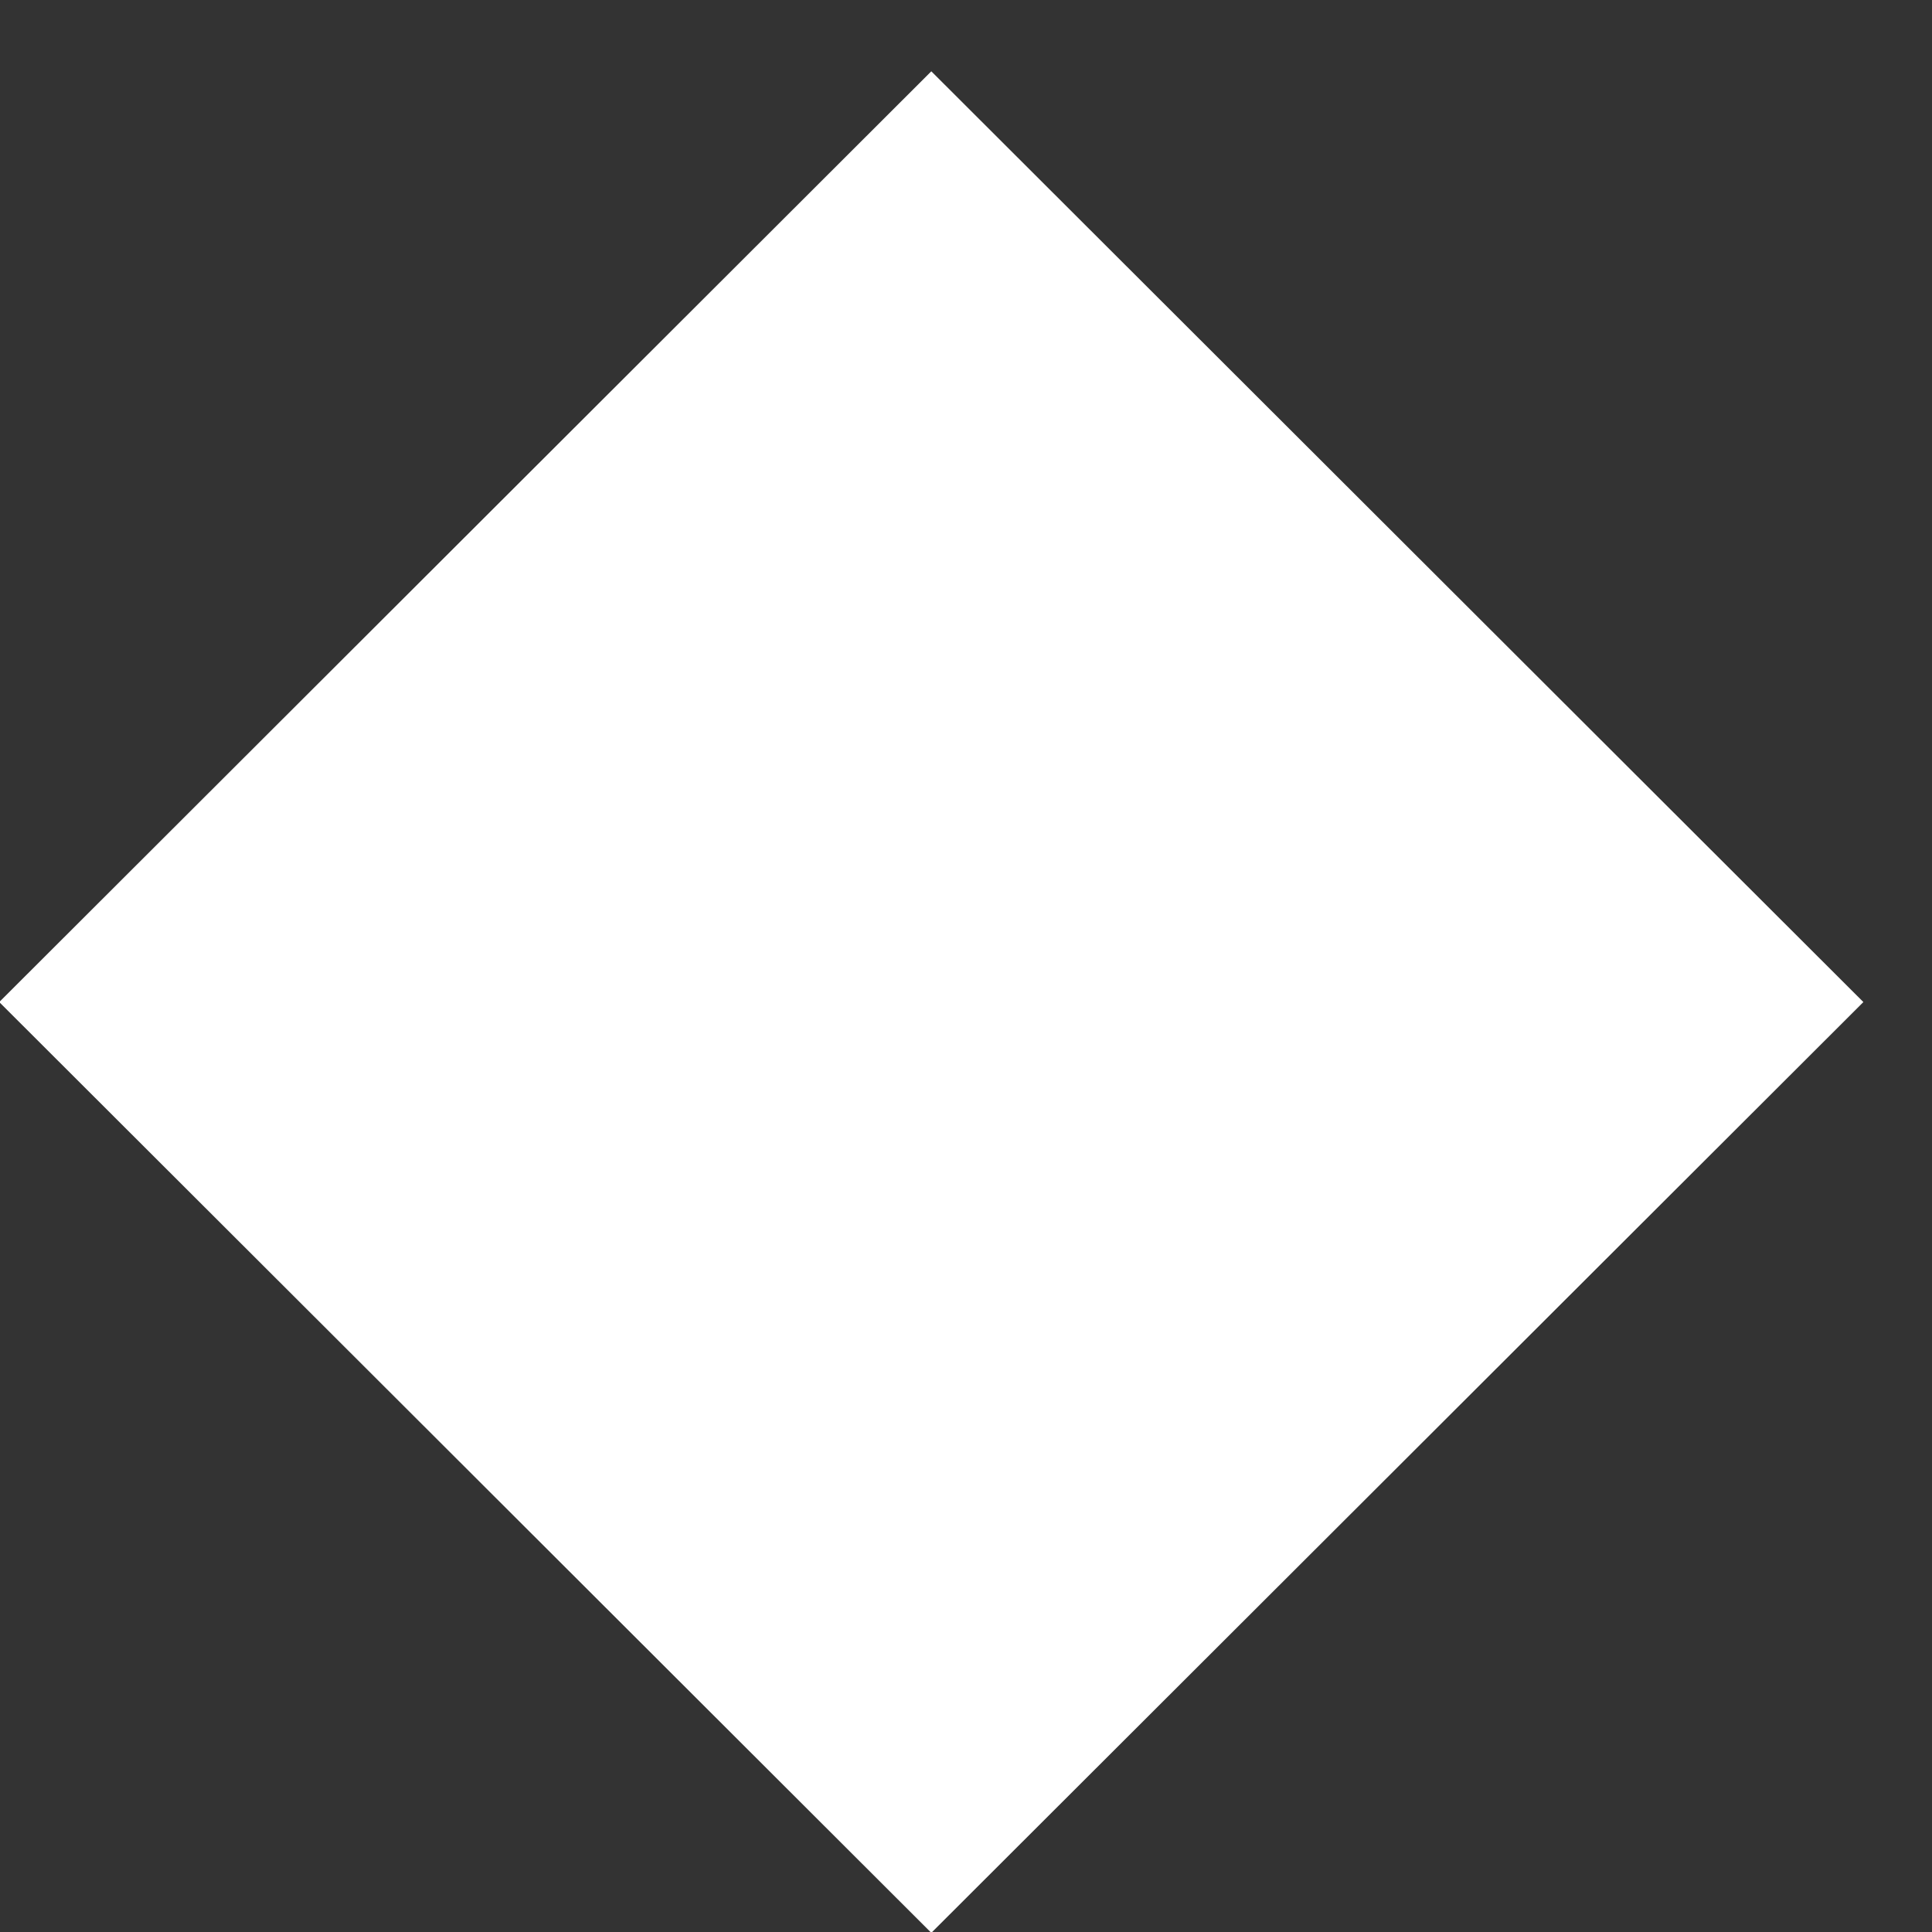 <svg width="22" height="22" viewBox="0 0 22 22" fill="none" xmlns="http://www.w3.org/2000/svg">
<rect x="0" y="0" width="22" height="22" fill="#333333" stroke="none"/>
<rect width="14.991" height="14.991" transform="matrix(0.708 0.707 -0.708 0.707 10.605 0.812)" fill="white"/>
</svg>
